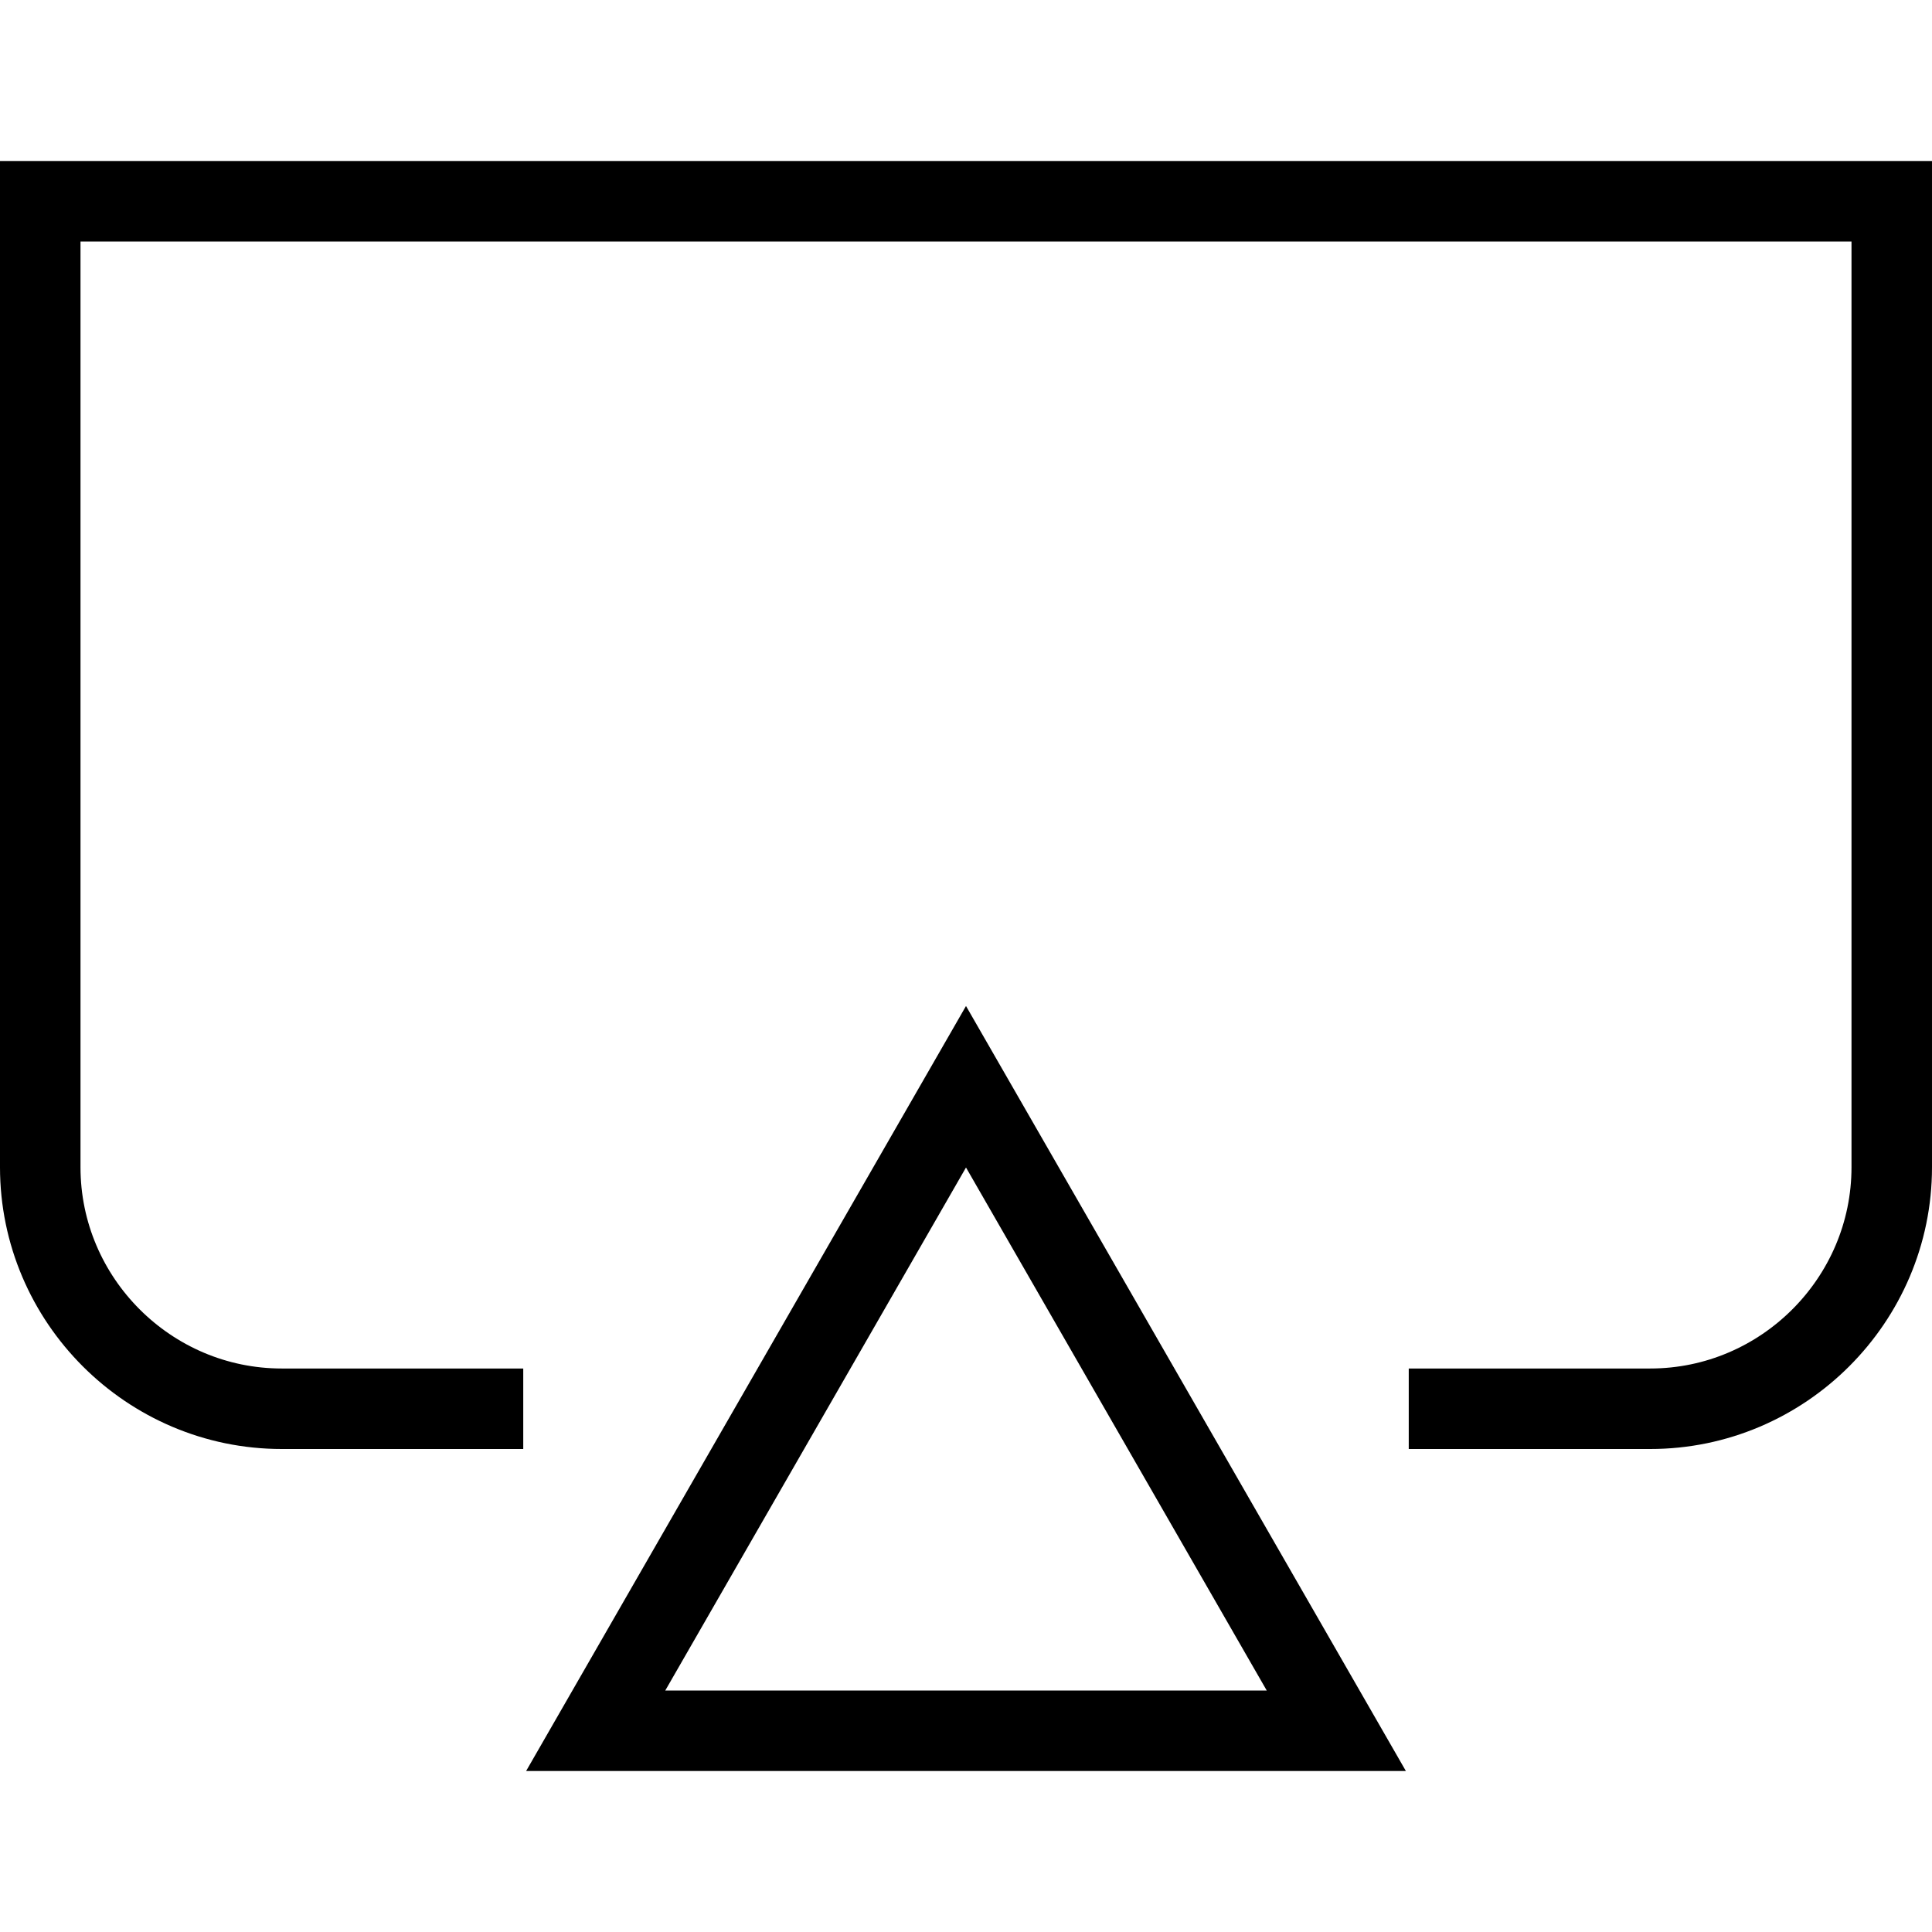<?xml version="1.0" encoding="utf-8"?>
<!-- Generator: Adobe Illustrator 19.2.0, SVG Export Plug-In . SVG Version: 6.00 Build 0)  -->
<svg version="1.1" id="Layer_1" xmlns="http://www.w3.org/2000/svg" xmlns:xlink="http://www.w3.org/1999/xlink" x="0px" y="0px"
	 viewBox="0 0 48 48" style="enable-background:new 0 0 48 48;" xml:space="preserve">
<style type="text/css">
	.st0{fill:none;stroke:#000000;stroke-width:2;stroke-miterlimit:10;}
</style>
<title>Untitled-12</title>
<g id="Airplay">
	<path class="st0" d="M13,35H7c-3.3,0-6-2.7-6-6l0,0V5h46v24c0,3.3-2.7,6-6,6l0,0h-6"/>
	<polygon class="st0" points="24,27 33.2,43 14.8,43 	"/>
</g>
</svg>
